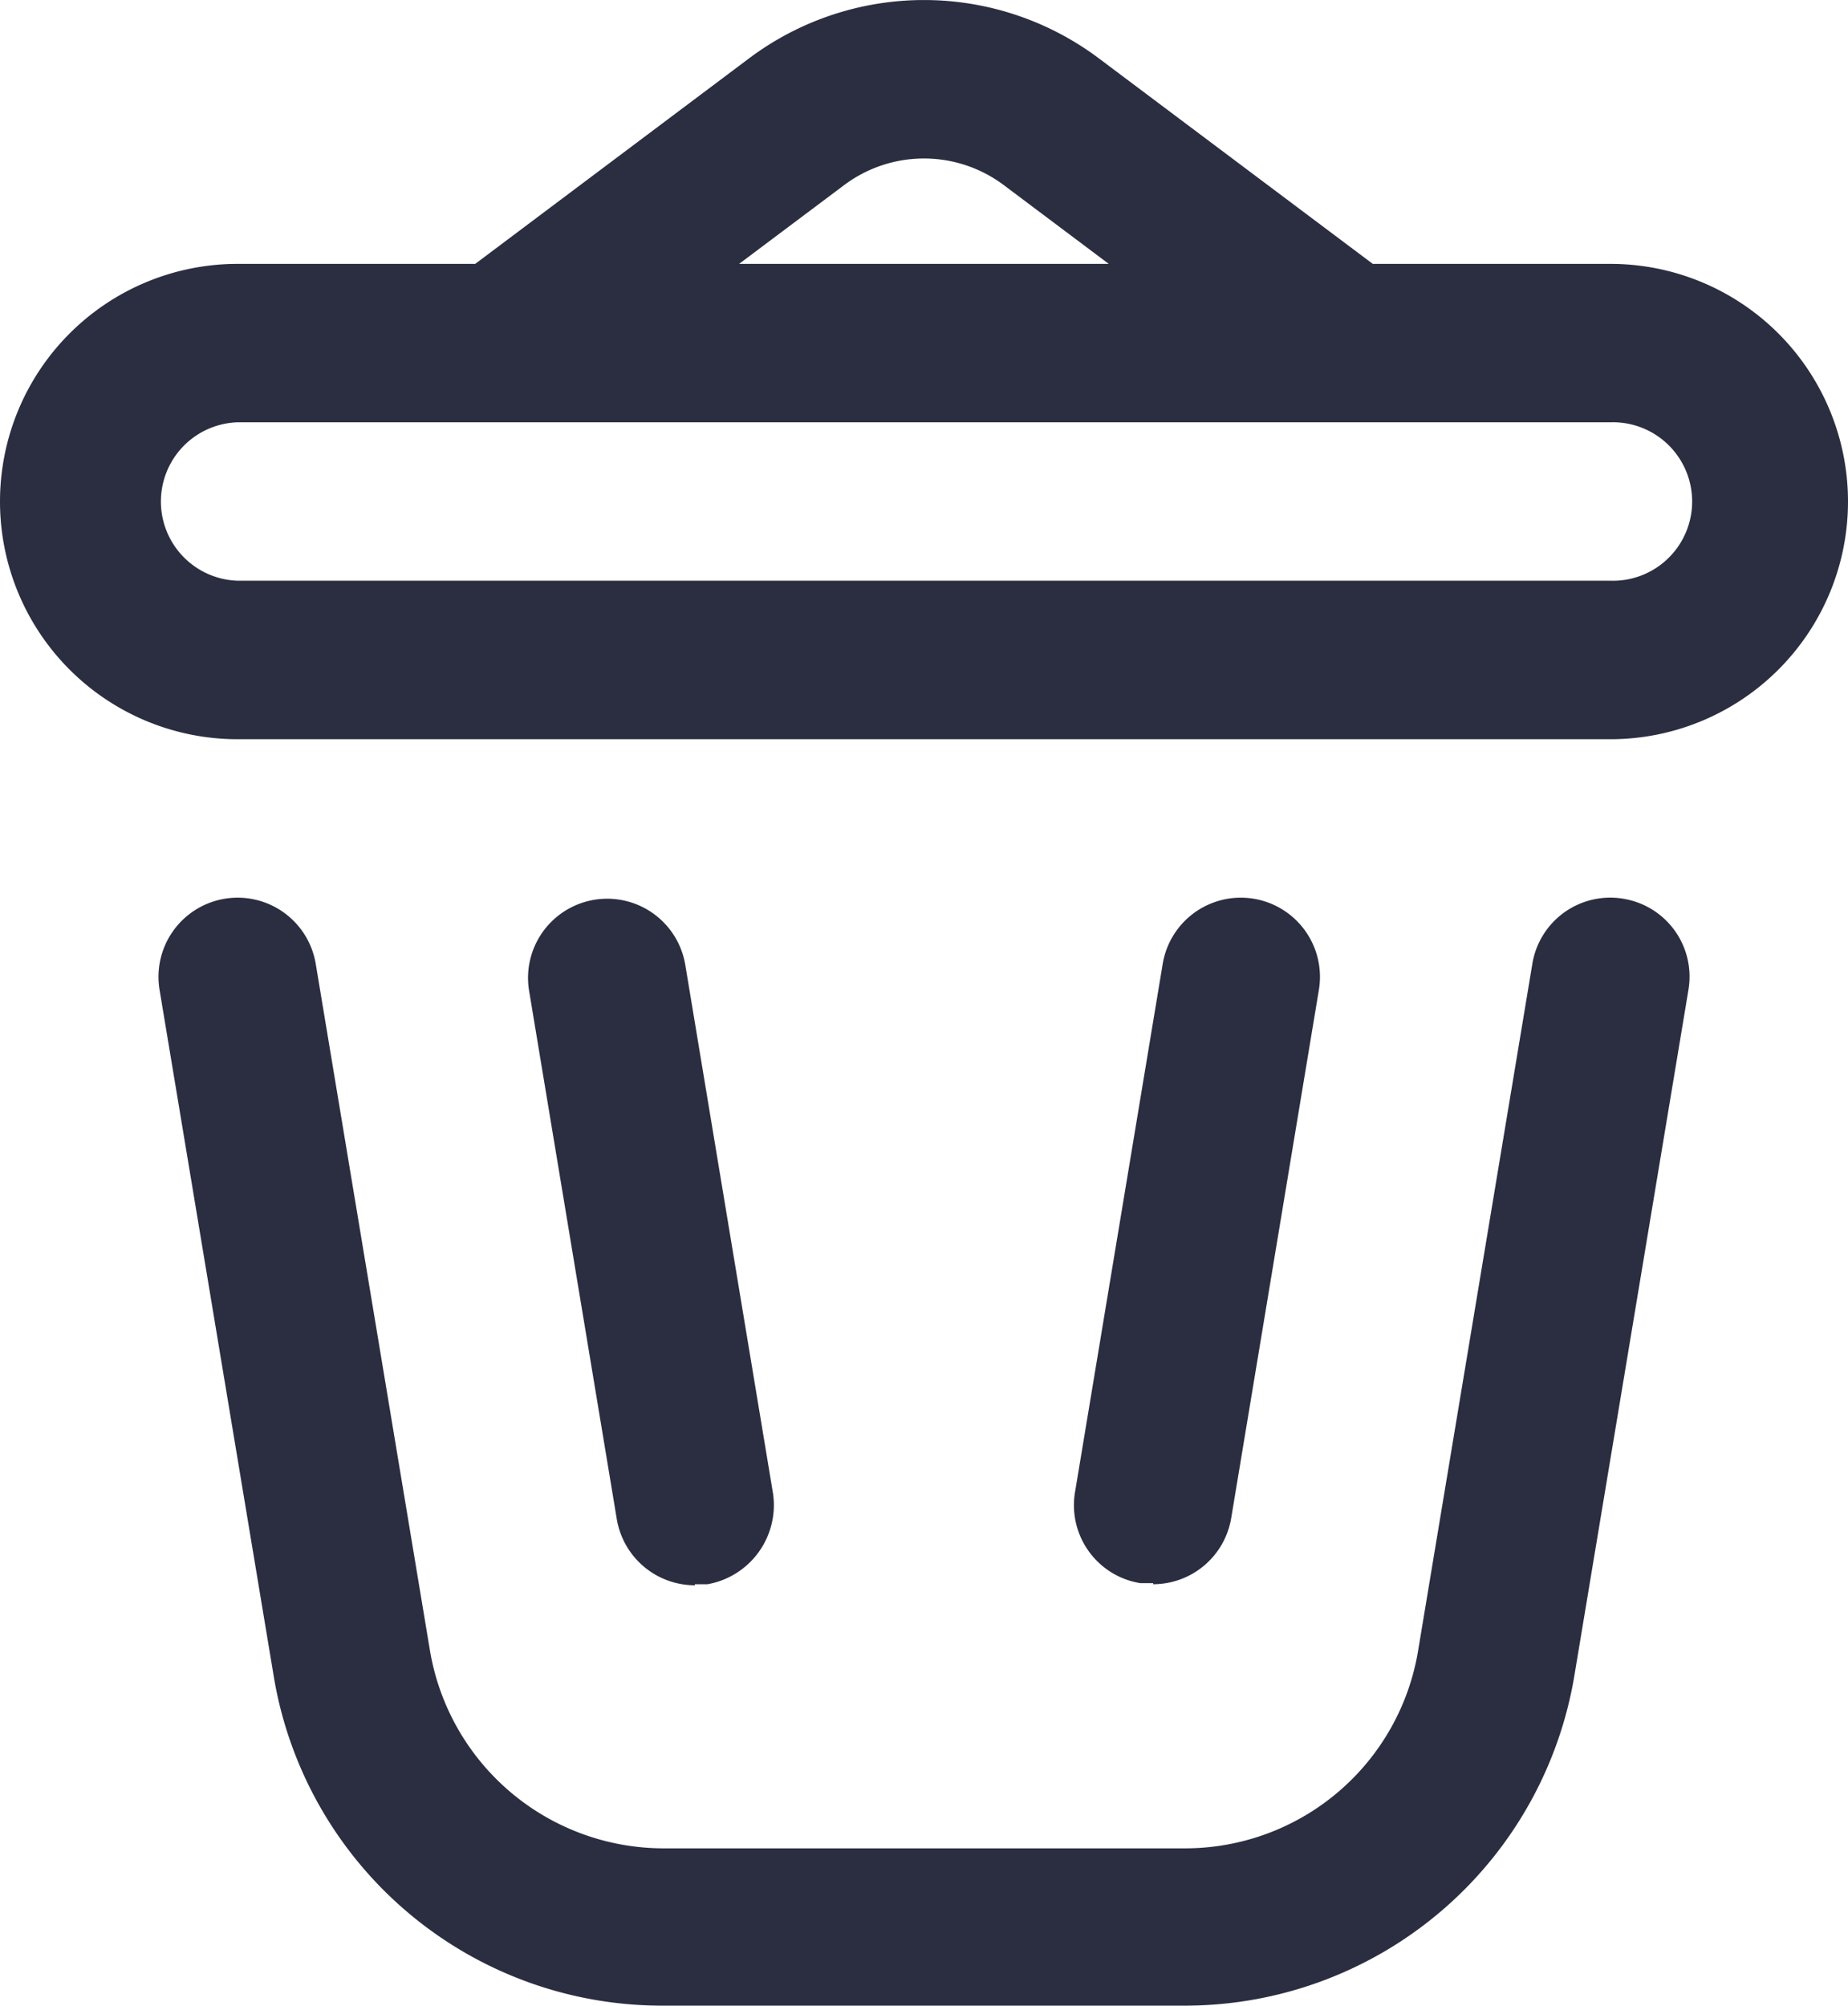 <svg xmlns="http://www.w3.org/2000/svg" width="22.998" height="24.953" viewBox="0 0 22.998 24.953">
  <g id="h" transform="translate(-3.25 -2.752)">
    <g id="Group_14" data-name="Group 14" transform="translate(3.25 2.753)">
      <path id="Path_61" data-name="Path 61" d="M23.291,6.035H20.334L16.917,3.472a3.627,3.627,0,0,0-4.337,0L9.164,6.035H6.207a2.957,2.957,0,1,0,0,5.914H23.291a2.957,2.957,0,1,0,0-5.914Zm-9.528-.986a1.656,1.656,0,0,1,1.971,0l1.314.986h-4.6Zm9.528,4.928H6.207a.986.986,0,0,1,0-1.971H23.291a.986.986,0,1,1,0,1.971Z" transform="translate(-3.25 -2.753)" fill="#2b2d41"/>
      <path id="Path_62" data-name="Path 62" d="M22.977,11.263a.982.982,0,0,0-1.13.815l-1.419,8.529a2.94,2.94,0,0,1-2.917,2.471H11.044a2.951,2.951,0,0,1-2.917-2.471L6.708,12.078a.985.985,0,1,0-1.945.315l1.419,8.529a4.9,4.9,0,0,0,4.862,4.113H17.51a4.915,4.915,0,0,0,4.862-4.113l1.419-8.529a.982.982,0,0,0-.815-1.13Z" transform="translate(-2.778 -0.083)" fill="#2b2d41"/>
      <path id="Path_63" data-name="Path 63" d="M10.326,19.788h.158a1,1,0,0,0,.815-1.13l-1.091-6.571a.985.985,0,1,0-1.945.315l1.091,6.571a.986.986,0,0,0,.972.828Z" transform="translate(-1.679 -0.079)" fill="#2b2d41"/>
      <path id="Path_64" data-name="Path 64" d="M14.406,19.792a.986.986,0,0,0,.972-.828l1.091-6.571a.985.985,0,1,0-1.945-.315l-1.091,6.571a.982.982,0,0,0,.815,1.13h.158Z" transform="translate(-0.055 -0.083)" fill="#2b2d41"/>
    </g>
  </g>
</svg>
